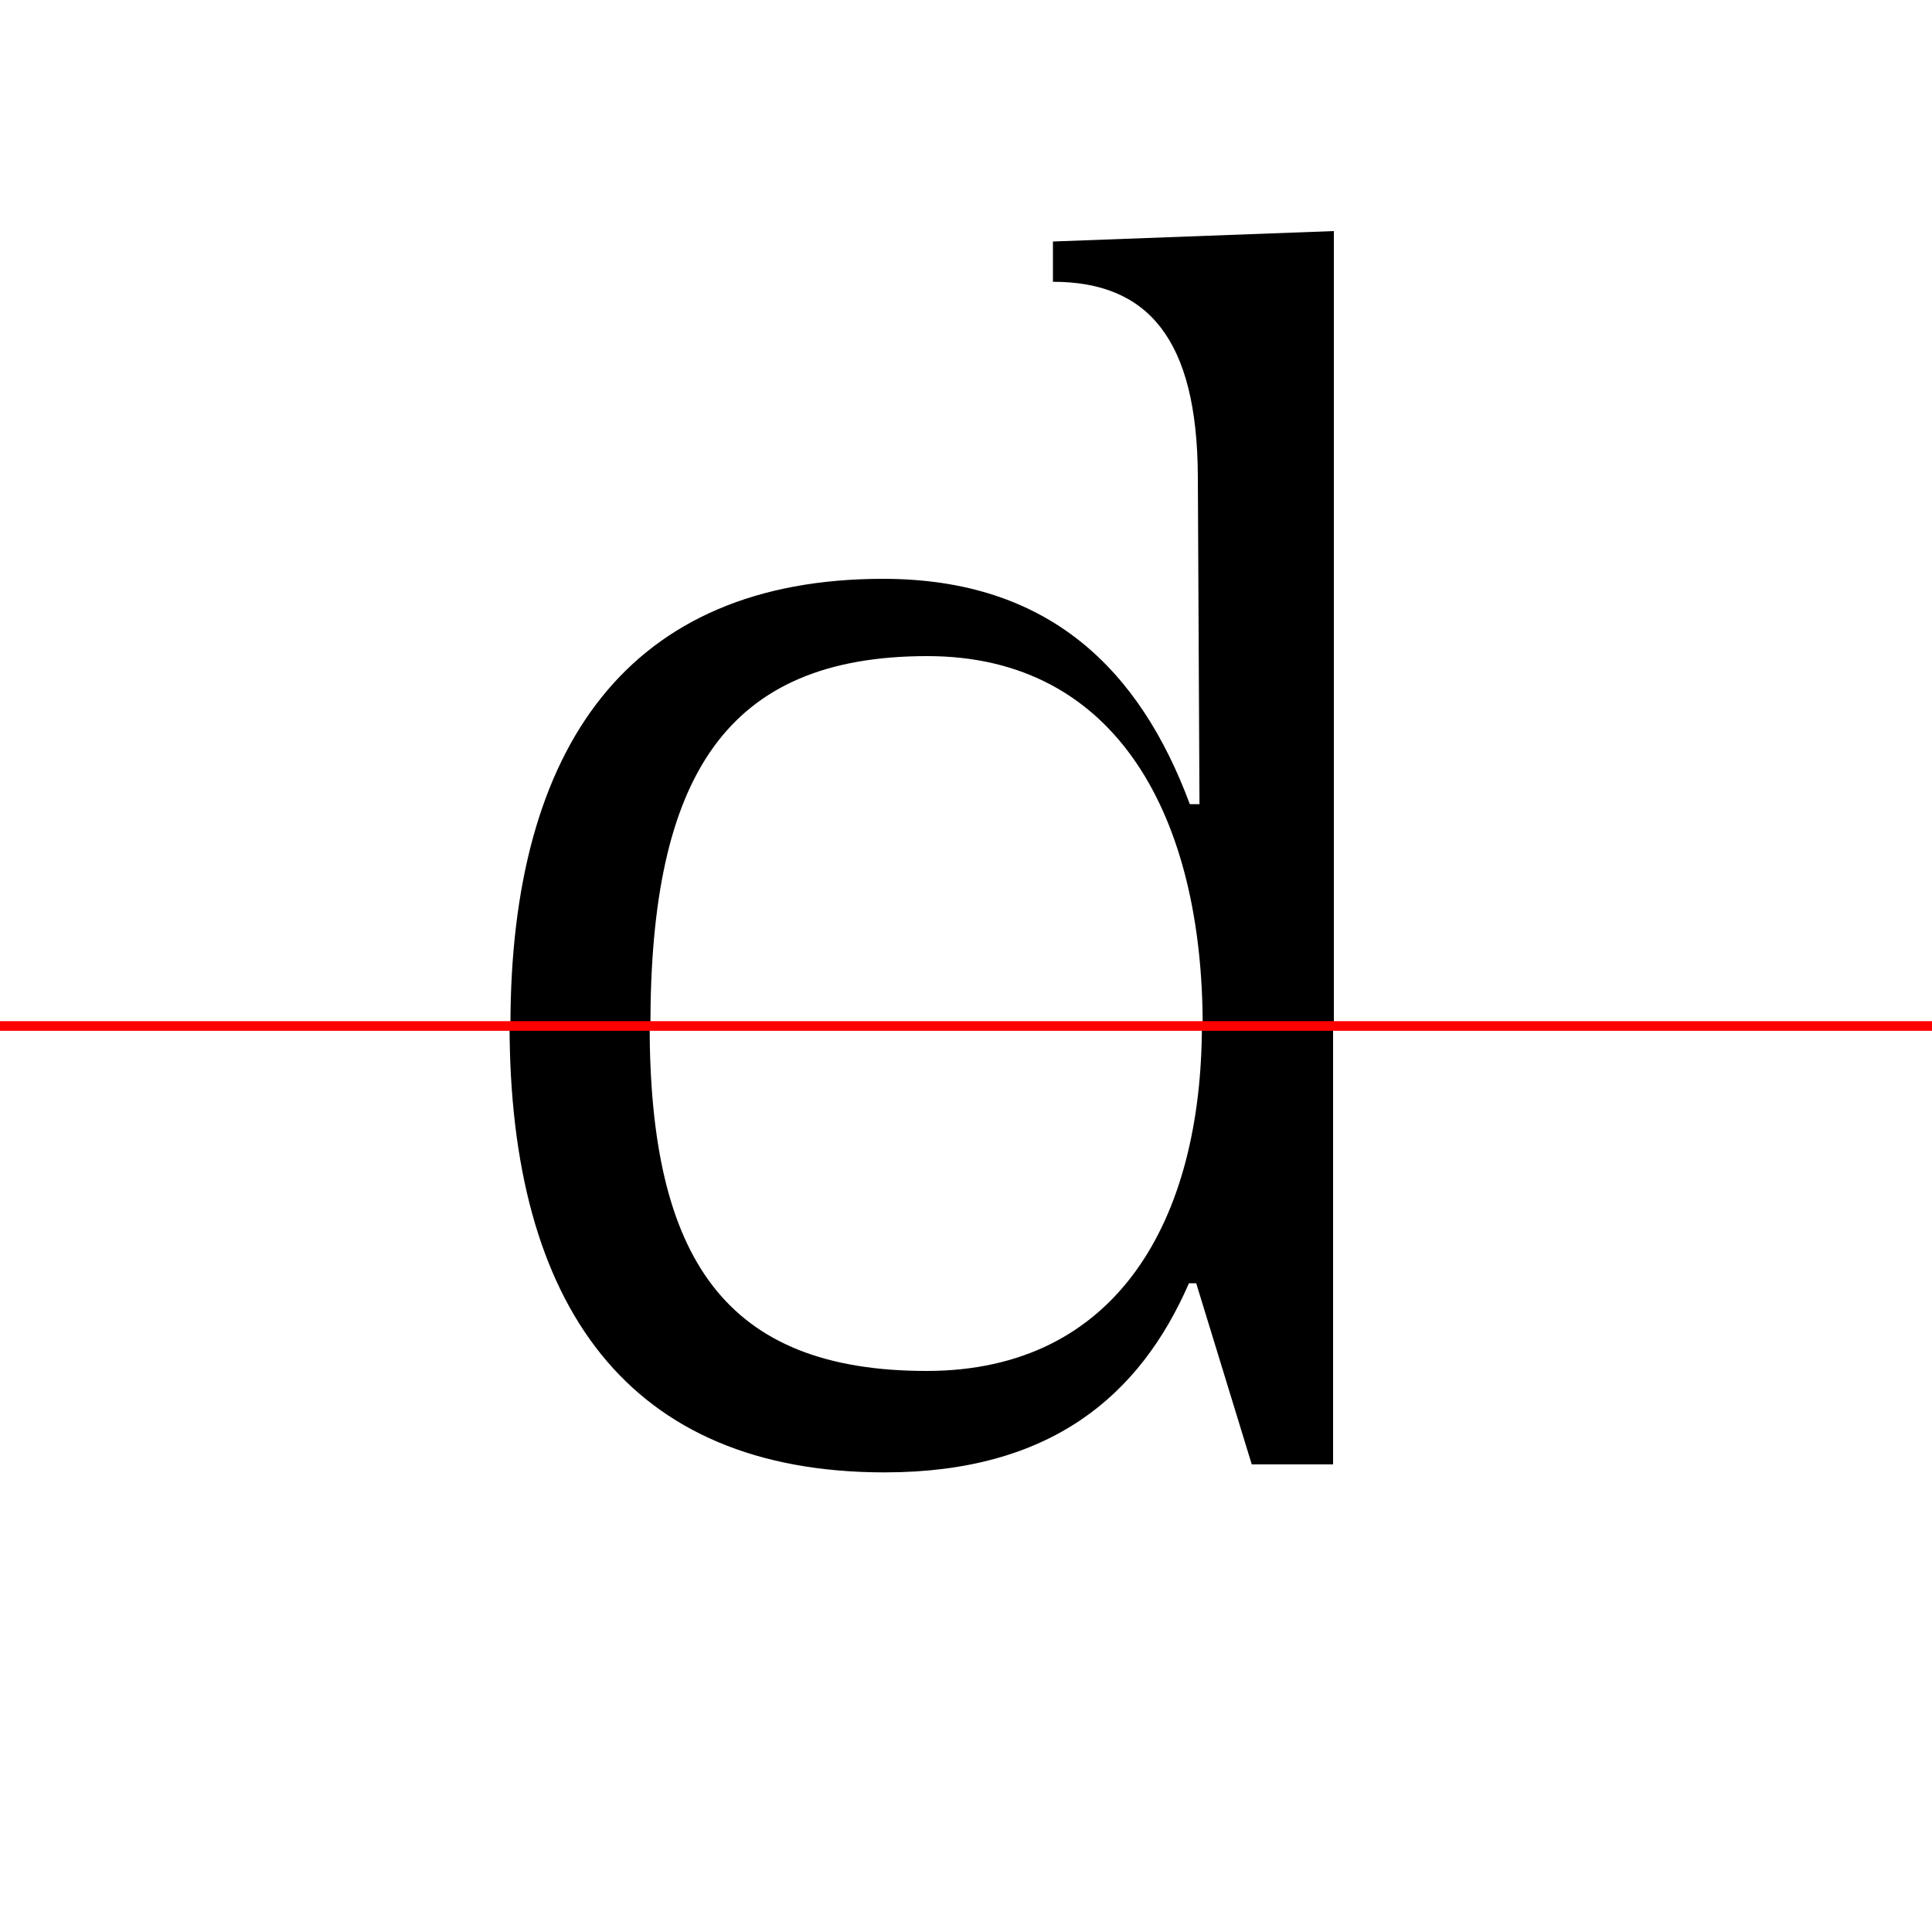 <?xml version="1.0" encoding="UTF-8"?>
<svg width="200" height="200" viewBox="0 0 200 200" version="1.1" xmlns="http://www.w3.org/2000/svg" xmlns:xlink="http://www.w3.org/1999/xlink">
 <rect x="0" y="0" width="200" height="200" fill="#333333" stroke="none"/>
 <path d="M0,0 l200,0 l0,200 l-200,0 Z M0,0" fill="rgb(255,255,255)" transform="matrix(1,0,0,-1,0,200)"/>
 <clipPath id="clip123">
  <path clip-rule="evenodd" d="M0,43.79 l200,0 l0,200 l-200,0 Z M0,43.79" transform="matrix(1,0,0,-1,0,150)"/>
 </clipPath>
 <g clip-path="url(#clip123)">
  <path d="M91.67,-2.5 c17.17,0,26.42,9.17,31.5,22.58 l0.75,0 l10.83,-24.25 l3.33,0 l0,130.25 l-29.08,-1.08 l0,-4.17 c9.83,0,14.92,-5.92,15.0,-20.08 l0.17,-34.0 l-1.0,0 c-5.17,13.92,-14.58,23.33,-31.75,23.33 c-26.25,0,-38.58,-17.25,-38.58,-46.25 c0,-29.17,12.33,-46.33,38.83,-46.33 Z M96.0,5.5 c-20.83,0,-28.67,12.42,-28.67,38.33 c0,25.83,7.83,38.25,28.67,38.25 c19.75,0,28.5,-16.83,28.5,-38.25 c0,-21.5,-8.75,-38.33,-28.5,-38.33 Z M96.0,5.5" fill="rgb(0,0,0)" transform="matrix(1,0,0,-1,0,150)"/>
 </g>
 <clipPath id="clip124">
  <path clip-rule="evenodd" d="M0,-50 l200,0 l0,93.79 l-200,0 Z M0,-50" transform="matrix(1,0,0,-1,0,150)"/>
 </clipPath>
 <g clip-path="url(#clip124)">
  <path d="M91.58,-2.42 c17.17,0,26.42,7.92,31.5,19.58 l0.75,0 l5.75,-18.75 l8.42,0 l0,127.08 l-20.17,-0.42 l0,-1.67 c4.0,-4.92,6.0,-12.08,6.08,-22.58 l0.17,-31.08 l-1.0,0 c-5.17,12.0,-14.58,20.42,-31.75,20.42 c-26.25,0,-38.58,-17.25,-38.58,-46.25 c0,-29.17,12.33,-46.33,38.83,-46.33 Z M95.92,8.08 c-20.83,0,-28.67,11.58,-28.67,35.83 c0,24.08,7.83,35.75,28.67,35.75 c19.75,0,28.5,-15.75,28.5,-35.75 c0,-20.17,-8.75,-35.83,-28.5,-35.83 Z M95.92,8.08" fill="rgb(0,0,0)" transform="matrix(1,0,0,-1,0,150)"/>
 </g>
 <path d="M0,43.79 l200,0" fill="none" stroke="rgb(255,0,0)" stroke-width="1" transform="matrix(1,0,0,-1,0,150)"/>
</svg>